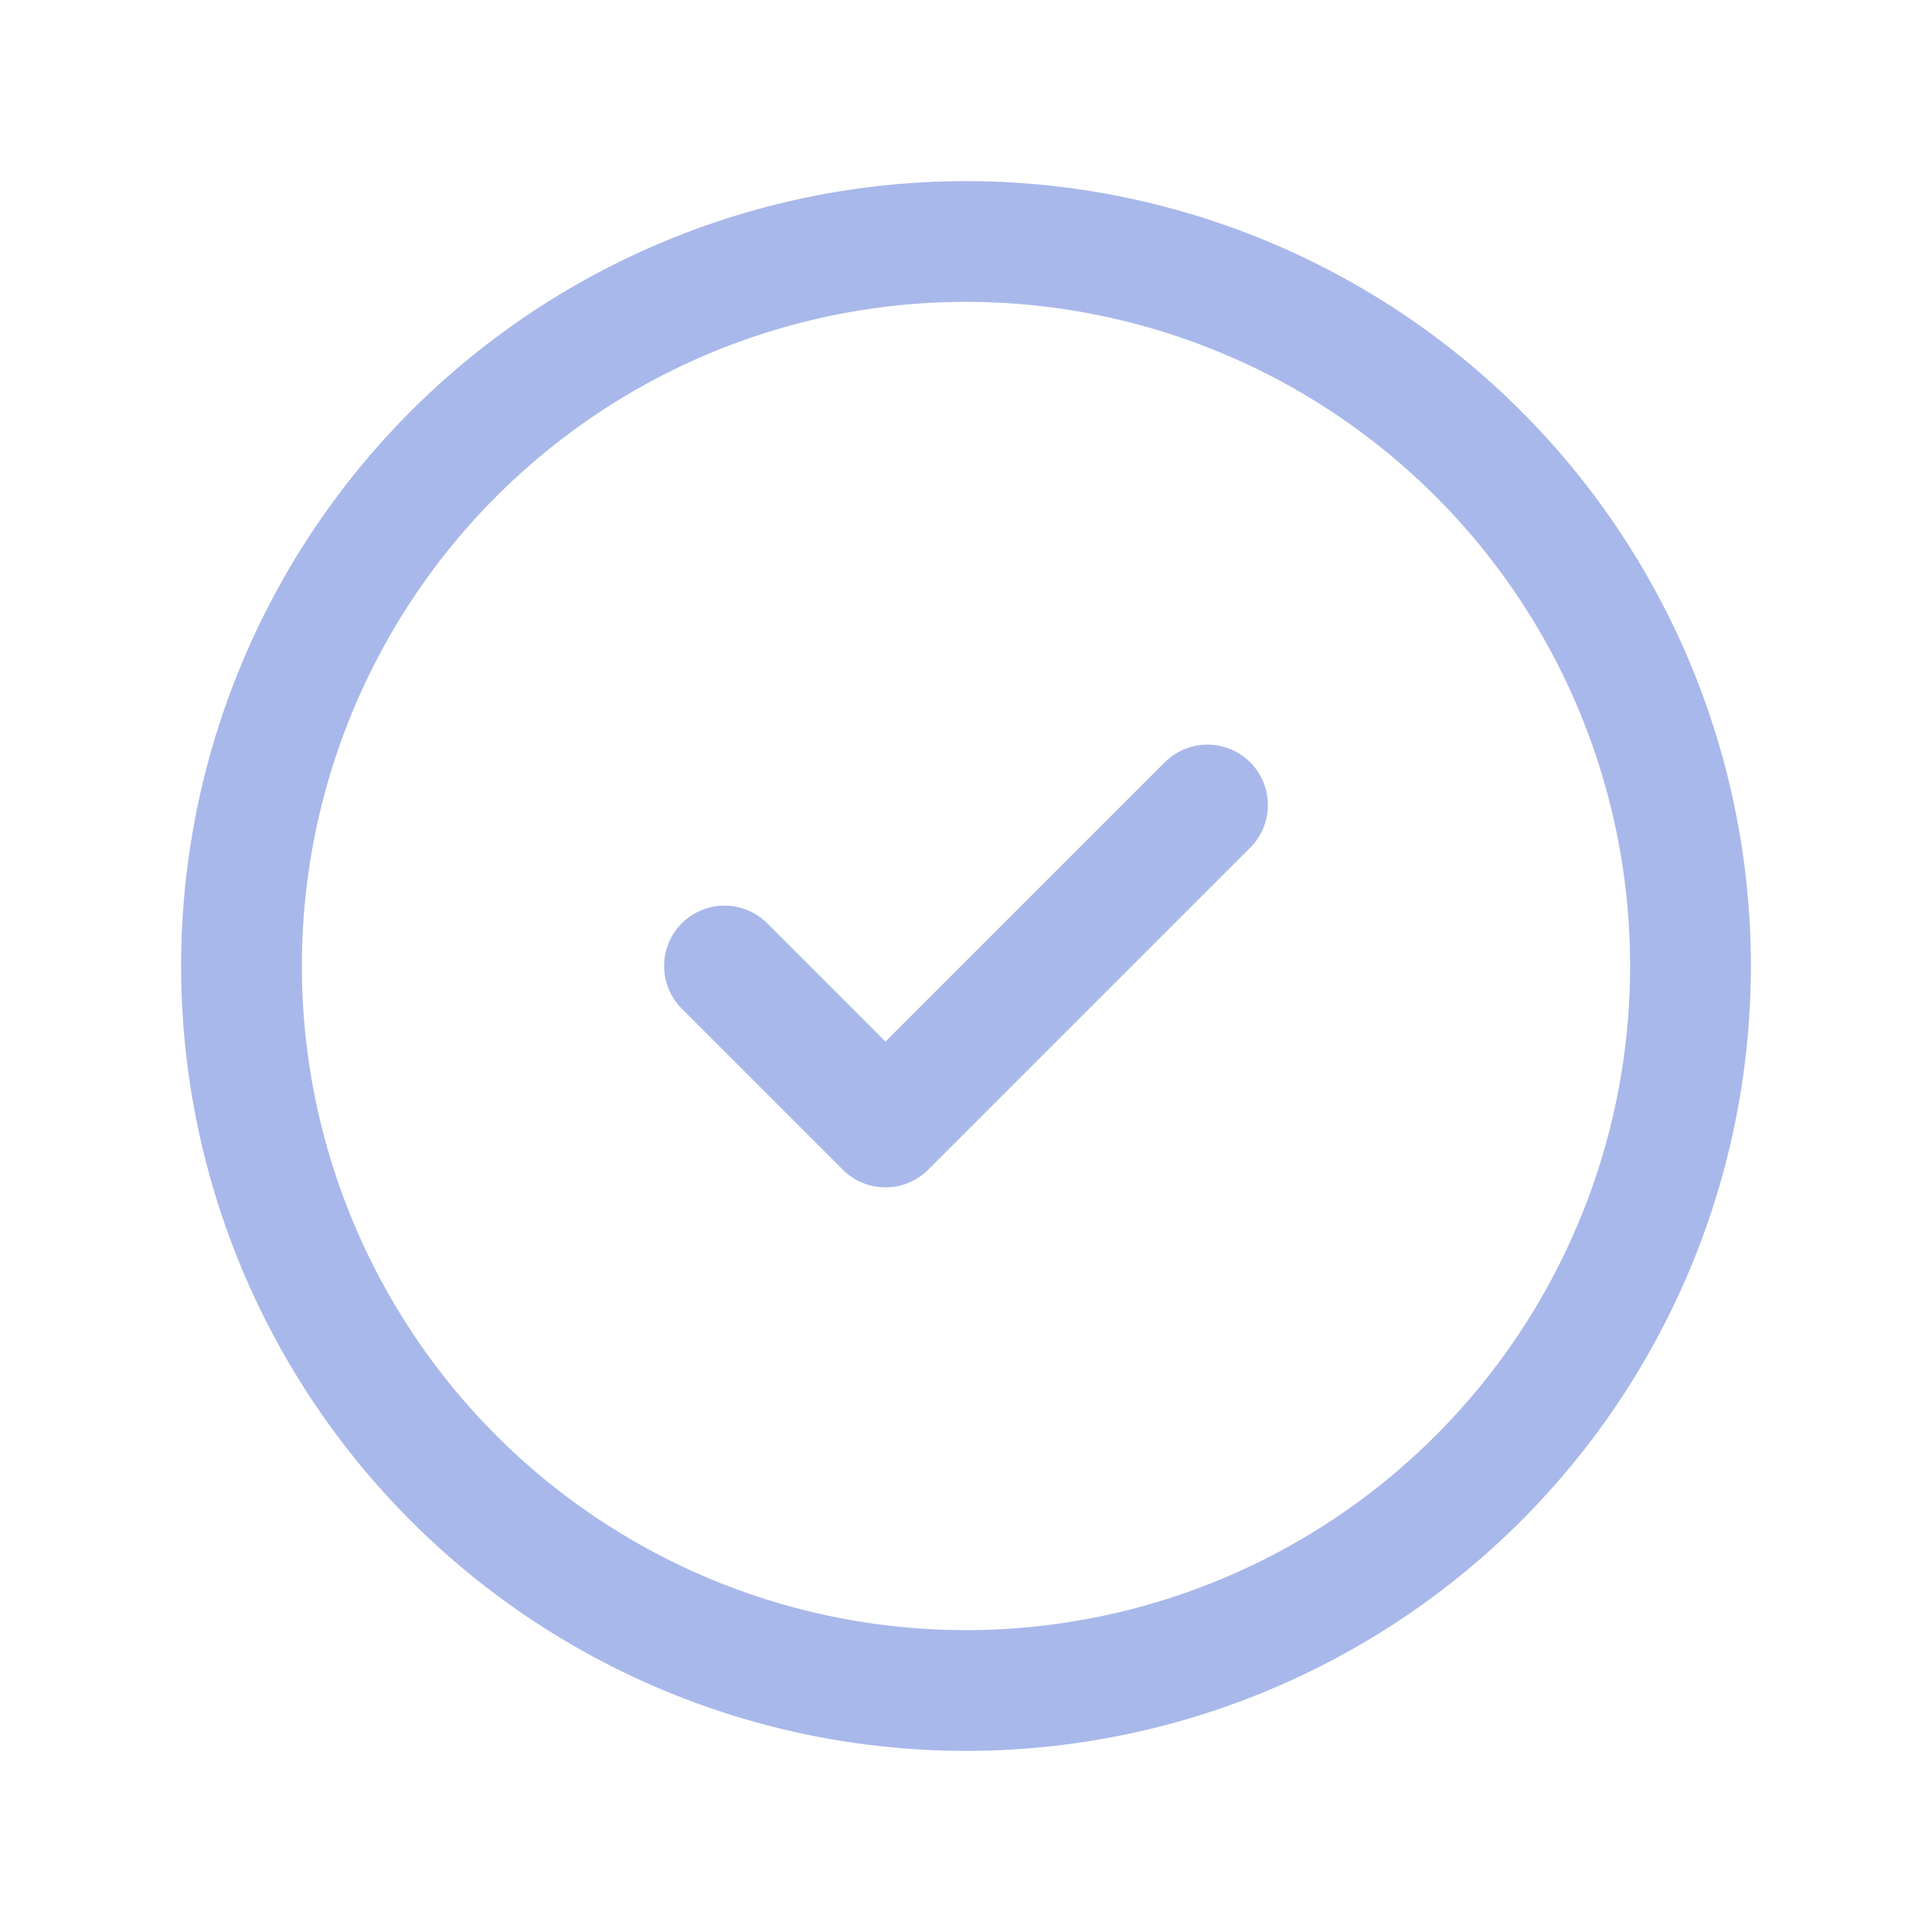 <svg xmlns="http://www.w3.org/2000/svg" class="h-6 w-6" fill="none" viewBox="0 0 24 24" stroke="#a9b8ea" stroke-width="1.5">
  <path stroke-linecap="round" stroke-linejoin="round" d="M9 12l2 2 4-4m6 2a9 9 0 11-18 0 9 9 0 0118 0z" />
</svg>